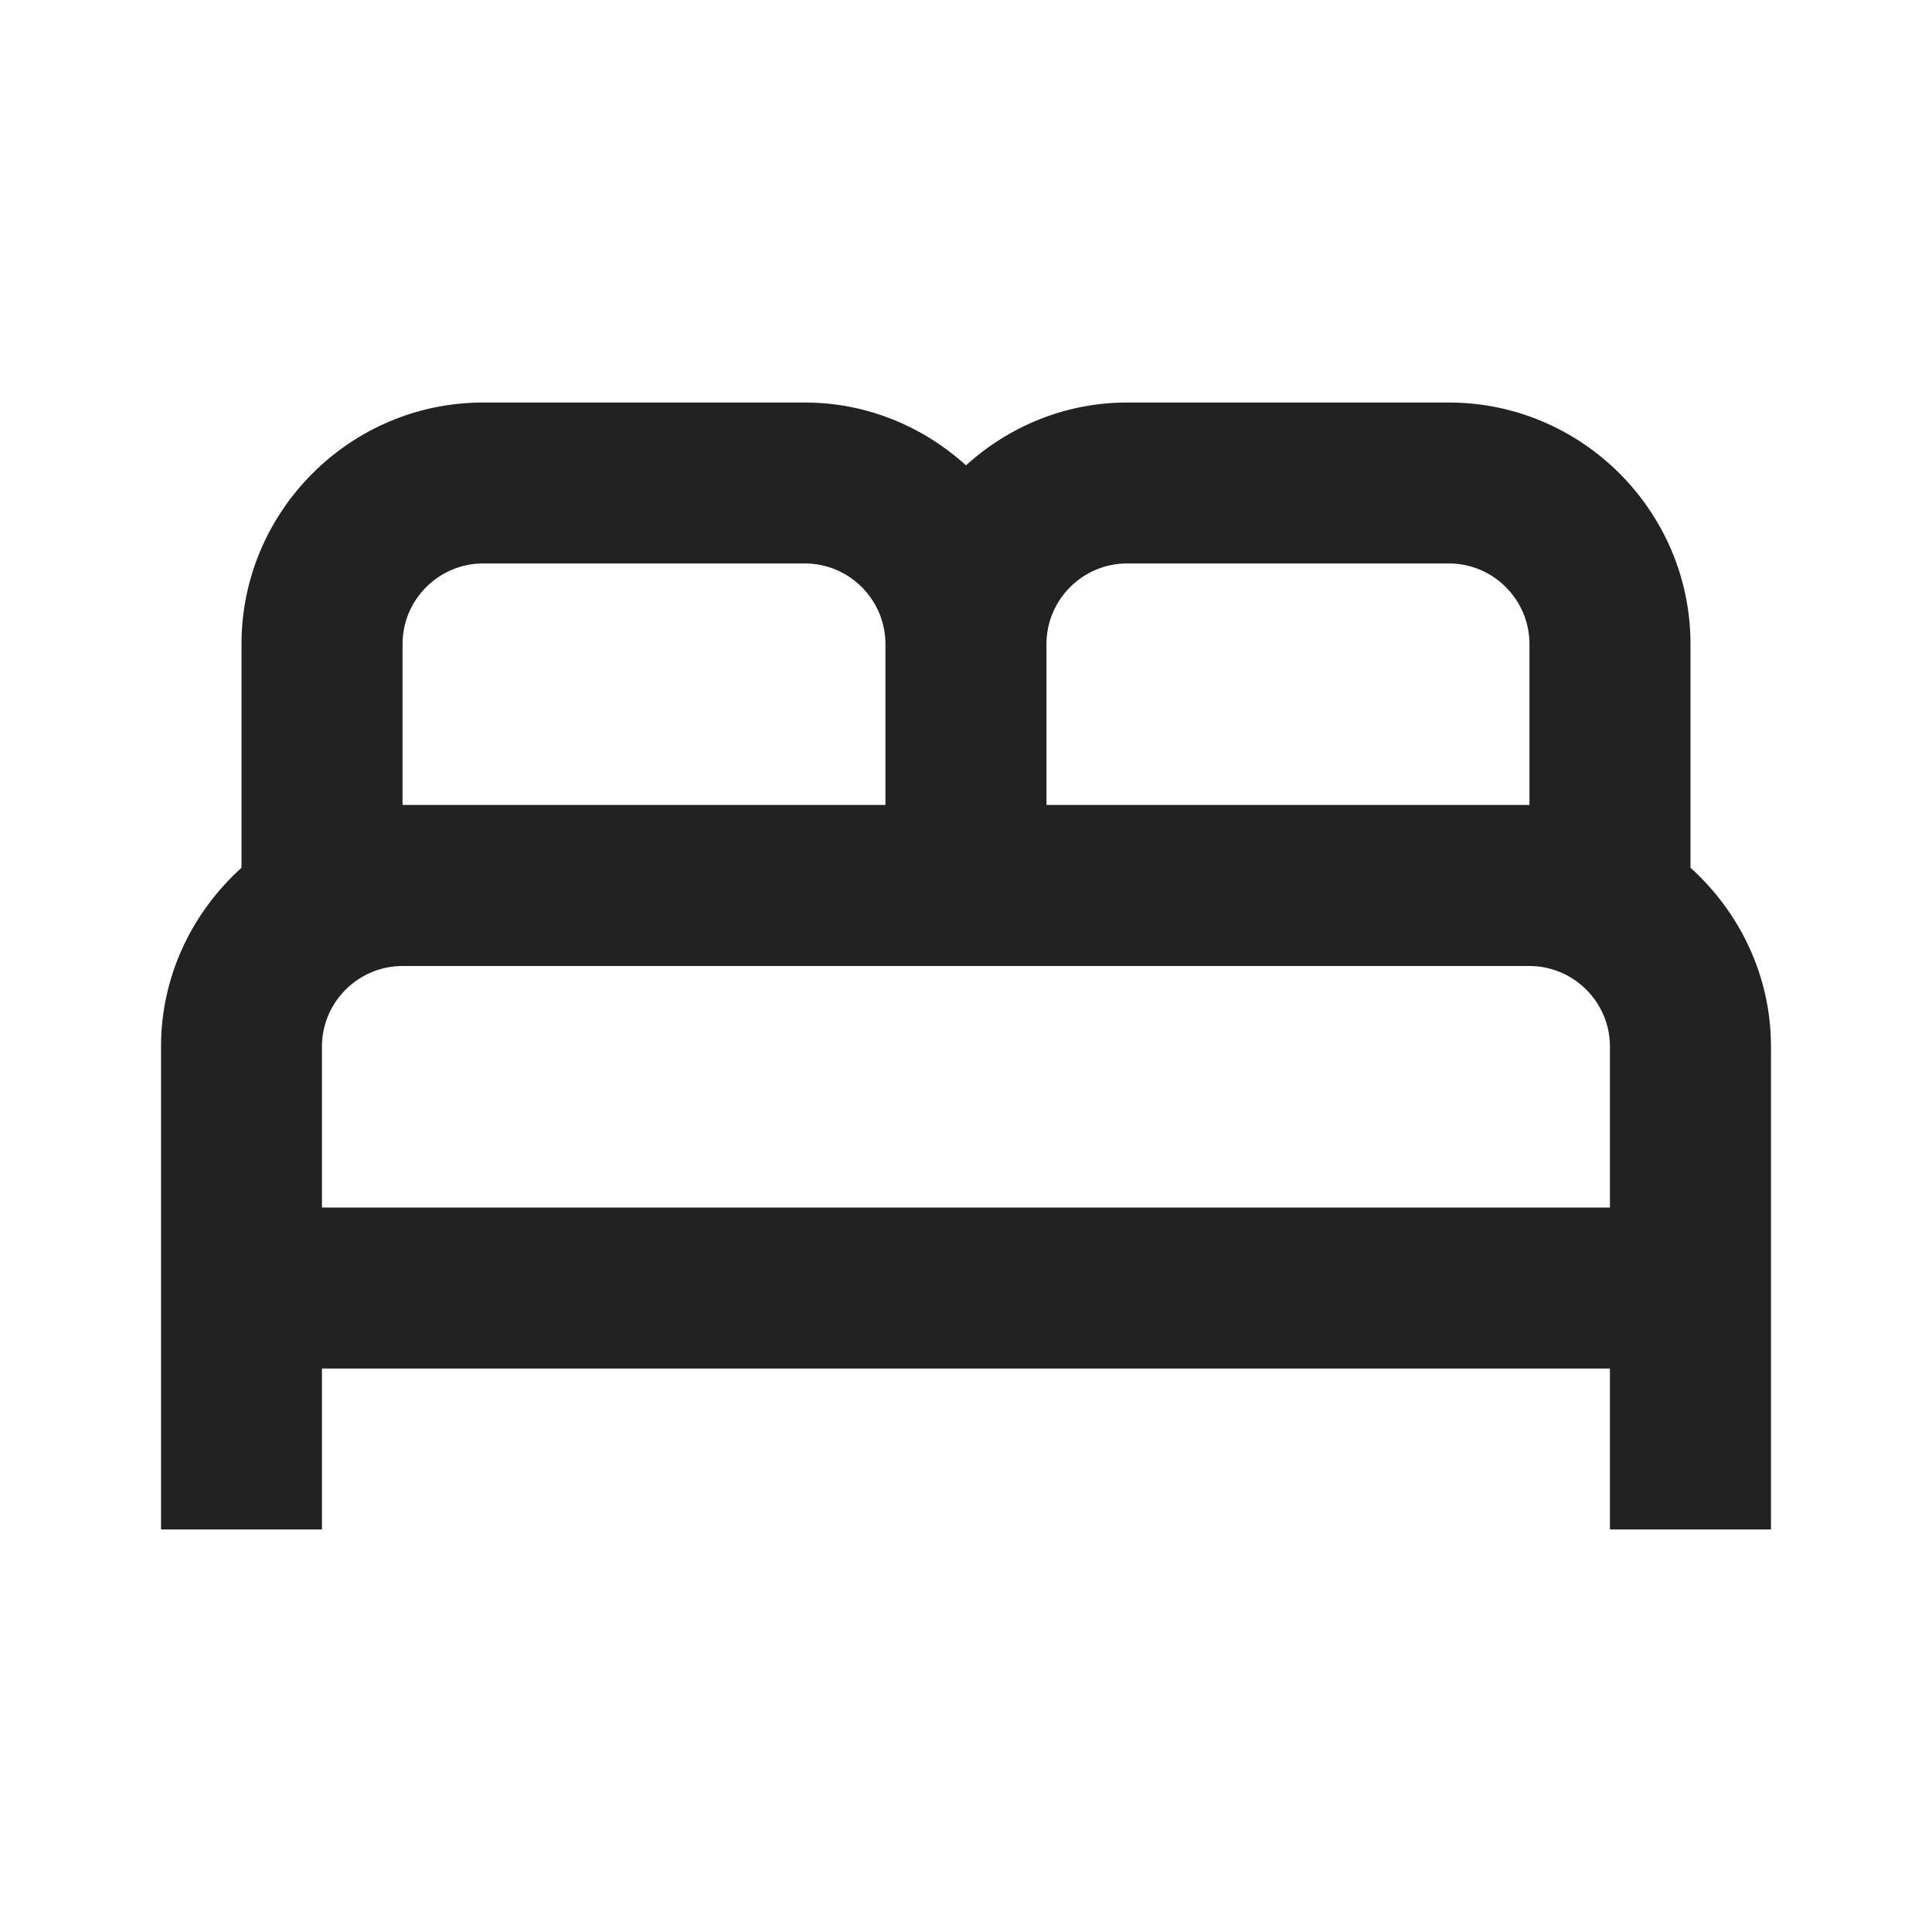 <svg width="20" height="20" viewBox="0 0 20 20" fill="none" xmlns="http://www.w3.org/2000/svg">
<g id="Bed" clip-path="url(#clip0_53_21950)">
<g id="Group">
<path id="Vector" d="M17.5 8.983V6.667C17.5 5.292 16.375 4.167 15 4.167H11.666C11.025 4.167 10.441 4.417 10 4.817C9.558 4.417 8.975 4.167 8.333 4.167H5C3.625 4.167 2.5 5.292 2.5 6.667V8.983C1.992 9.442 1.667 10.1 1.667 10.833V15.833H3.333V14.167H16.666V15.833H18.333V10.833C18.333 10.1 18.008 9.442 17.5 8.983ZM11.666 5.833H15C15.458 5.833 15.833 6.208 15.833 6.667V8.333H10.833V6.667C10.833 6.208 11.208 5.833 11.666 5.833ZM4.167 6.667C4.167 6.208 4.542 5.833 5 5.833H8.333C8.791 5.833 9.166 6.208 9.166 6.667V8.333H4.167V6.667ZM3.333 12.5V10.833C3.333 10.375 3.708 10 4.167 10H15.833C16.291 10 16.666 10.375 16.666 10.833V12.5H3.333Z" fill="#222222"/>
</g>
</g>
<defs>
<clipPath id="clip0_53_21950">
<rect width="20" height="20" fill="white"/>
</clipPath>
</defs>
</svg>
